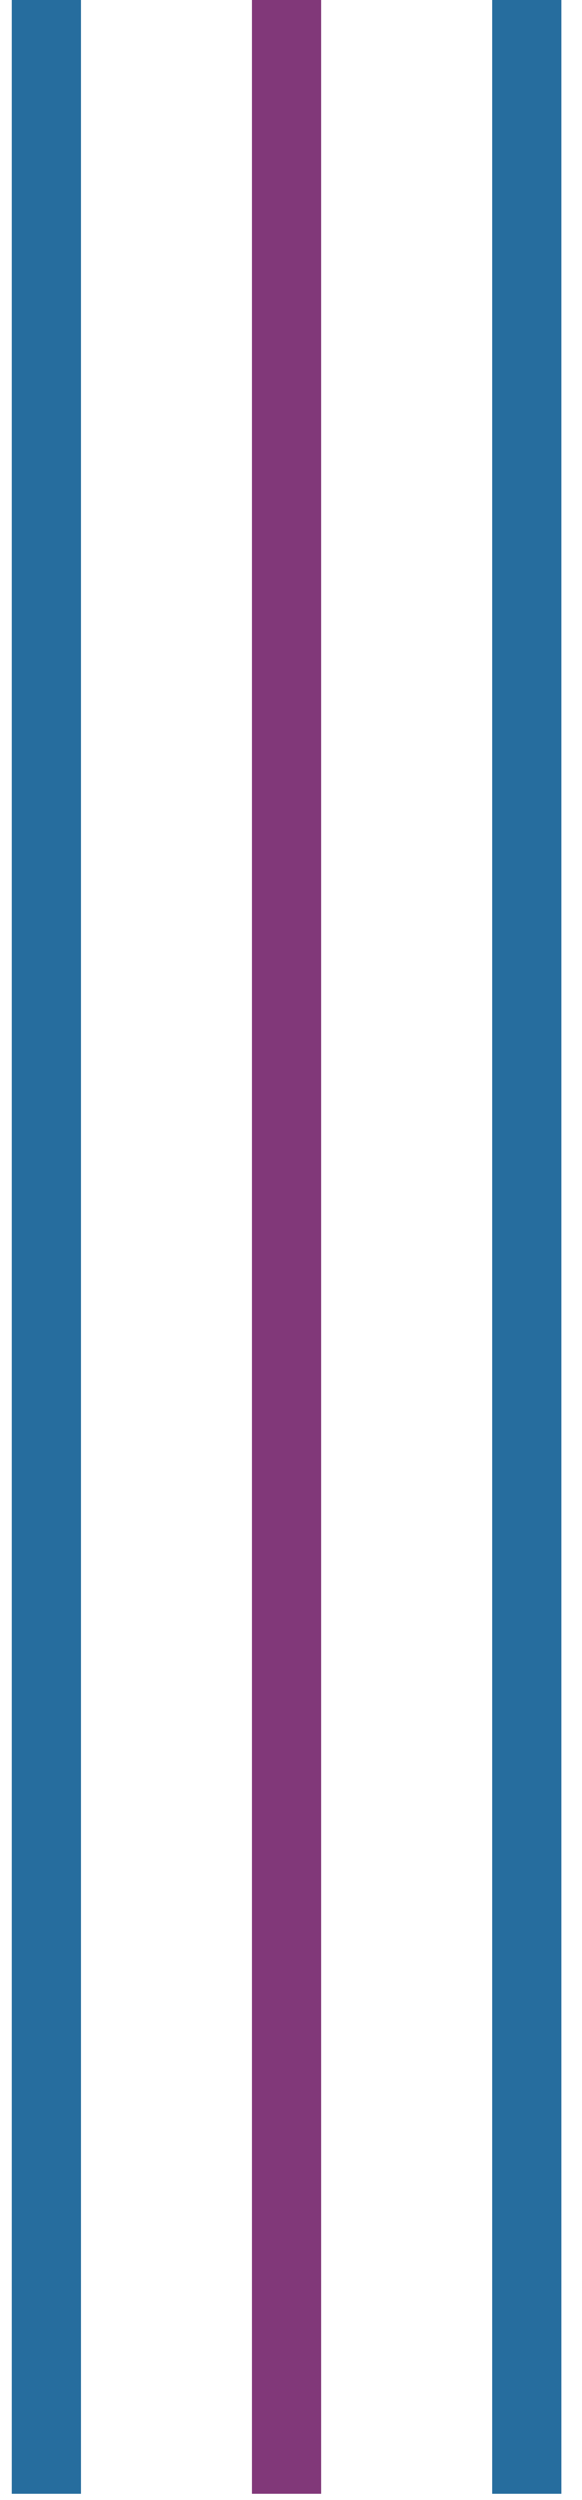 <svg width="38" height="163" viewBox="0 0 38 163" fill="none" xmlns="http://www.w3.org/2000/svg">
<path fill-rule="evenodd" clip-rule="evenodd" d="M16.45 162.6H20.968V0H16.45V162.6Z" fill="#813879"/>
<path fill-rule="evenodd" clip-rule="evenodd" d="M32.135 162.6H36.653V0H32.135V162.6Z" fill="#266D9E"/>
<path fill-rule="evenodd" clip-rule="evenodd" d="M0.769 162.6H5.287V0H0.769V162.6Z" fill="#266D9E"/>
</svg>
